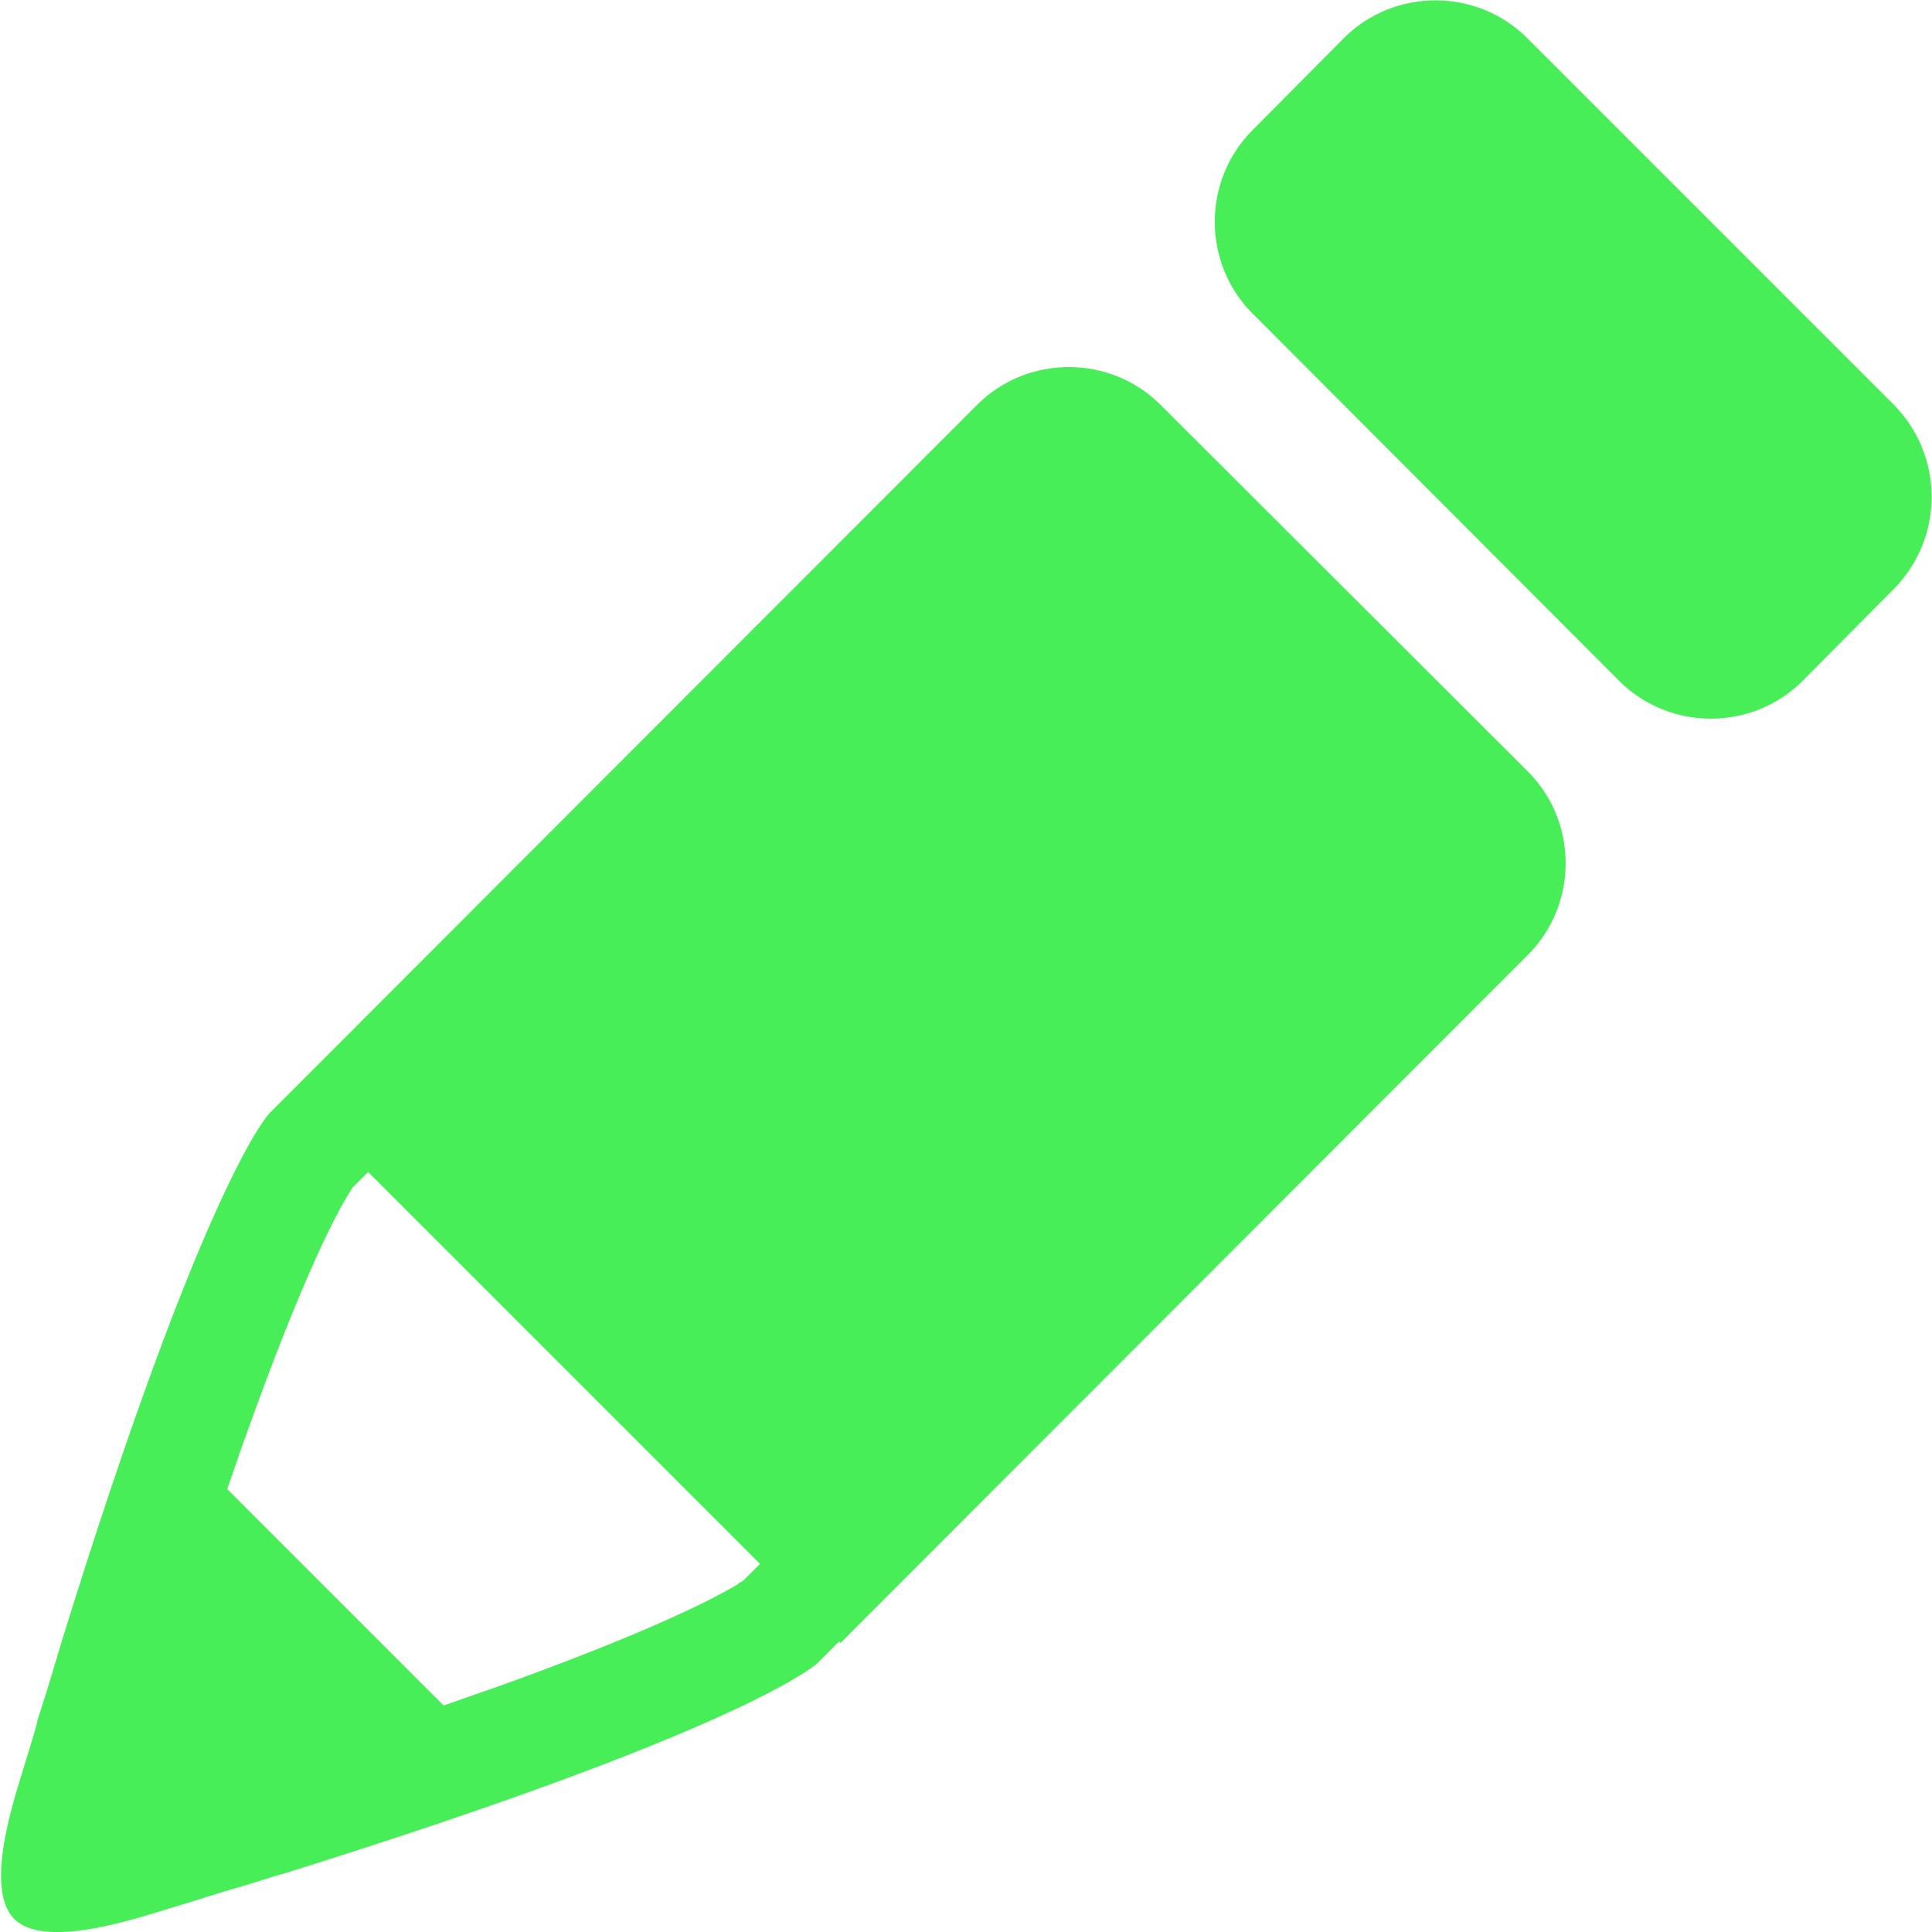 <?xml version="1.0" encoding="utf-8"?>
<!-- Generator: Adobe Illustrator 21.0.0, SVG Export Plug-In . SVG Version: 6.00 Build 0)  -->
<svg version="1.1" id="Capa_1" xmlns="http://www.w3.org/2000/svg" xmlns:xlink="http://www.w3.org/1999/xlink" x="0px" y="0px"
	 viewBox="0 0 268.7 268.7" style="enable-background:new 0 0 268.7 268.7;" xml:space="preserve">
<style type="text/css">
	.st0{fill:#47ee57;}
</style>
<g id="Edit">
	<path class="st0" d="M161.4,56.3c-7-7-18.5-7-25.5,0l-6.4,6.4l-89.2,89.3l0,0l-2.8,2.8c0,0-9,9-29.2,74.4c-0.1,0.5-0.3,0.9-0.4,1.4
		c-0.4,1.2-0.7,2.4-1.1,3.6c-0.3,1.1-0.7,2.2-1,3.2c-0.3,0.9-0.6,1.8-0.8,2.8c-0.6,2.1-1.3,4.3-2,6.6c-1.5,4.9-5,16.1-1,20.1
		c3.9,3.9,15.1,0.5,20-1c2.2-0.7,4.4-1.3,6.5-2c1-0.3,1.9-0.6,2.9-0.9c1-0.3,2.1-0.6,3.1-0.9c1.3-0.4,2.5-0.8,3.8-1.2
		c0.4-0.1,0.7-0.2,1.1-0.3c62.2-19.4,73.4-28.5,74.3-29.3c0,0,0,0,0,0c0,0,0.1-0.1,0.1-0.1l2.9-2.9l0.2,0.2l89.2-89.3l0,0l6.4-6.4
		c7-7,7-18.5,0-25.5L161.4,56.3z M103.4,219.8c-0.1,0.1-0.2,0.1-0.3,0.2c-0.1,0-0.1,0.1-0.2,0.1c-0.1,0-0.2,0.1-0.2,0.2
		c-0.1,0-0.2,0.1-0.2,0.1c-3,1.8-11.7,6.4-32.8,14c-2.5,0.9-5.2,1.8-8,2.8l-30.1-30.1c1-2.8,1.9-5.6,2.8-8c7.6-21.2,12.2-30,14-32.9
		c0-0.1,0.1-0.1,0.1-0.2c0.1-0.1,0.1-0.2,0.2-0.3c0-0.1,0.1-0.1,0.1-0.2c0.1-0.1,0.1-0.2,0.2-0.3l2.2-2.2l54.5,54.5L103.4,219.8z
		 M263.4,56.3l-51-51c-7-7-18.5-7-25.5,0l-12.7,12.8c-7,7-7,18.5,0,25.5l51,51.1c7,7,18.5,7,25.5,0l12.7-12.8
		C270.4,74.8,270.4,63.4,263.4,56.3z"/>
</g>
</svg>
